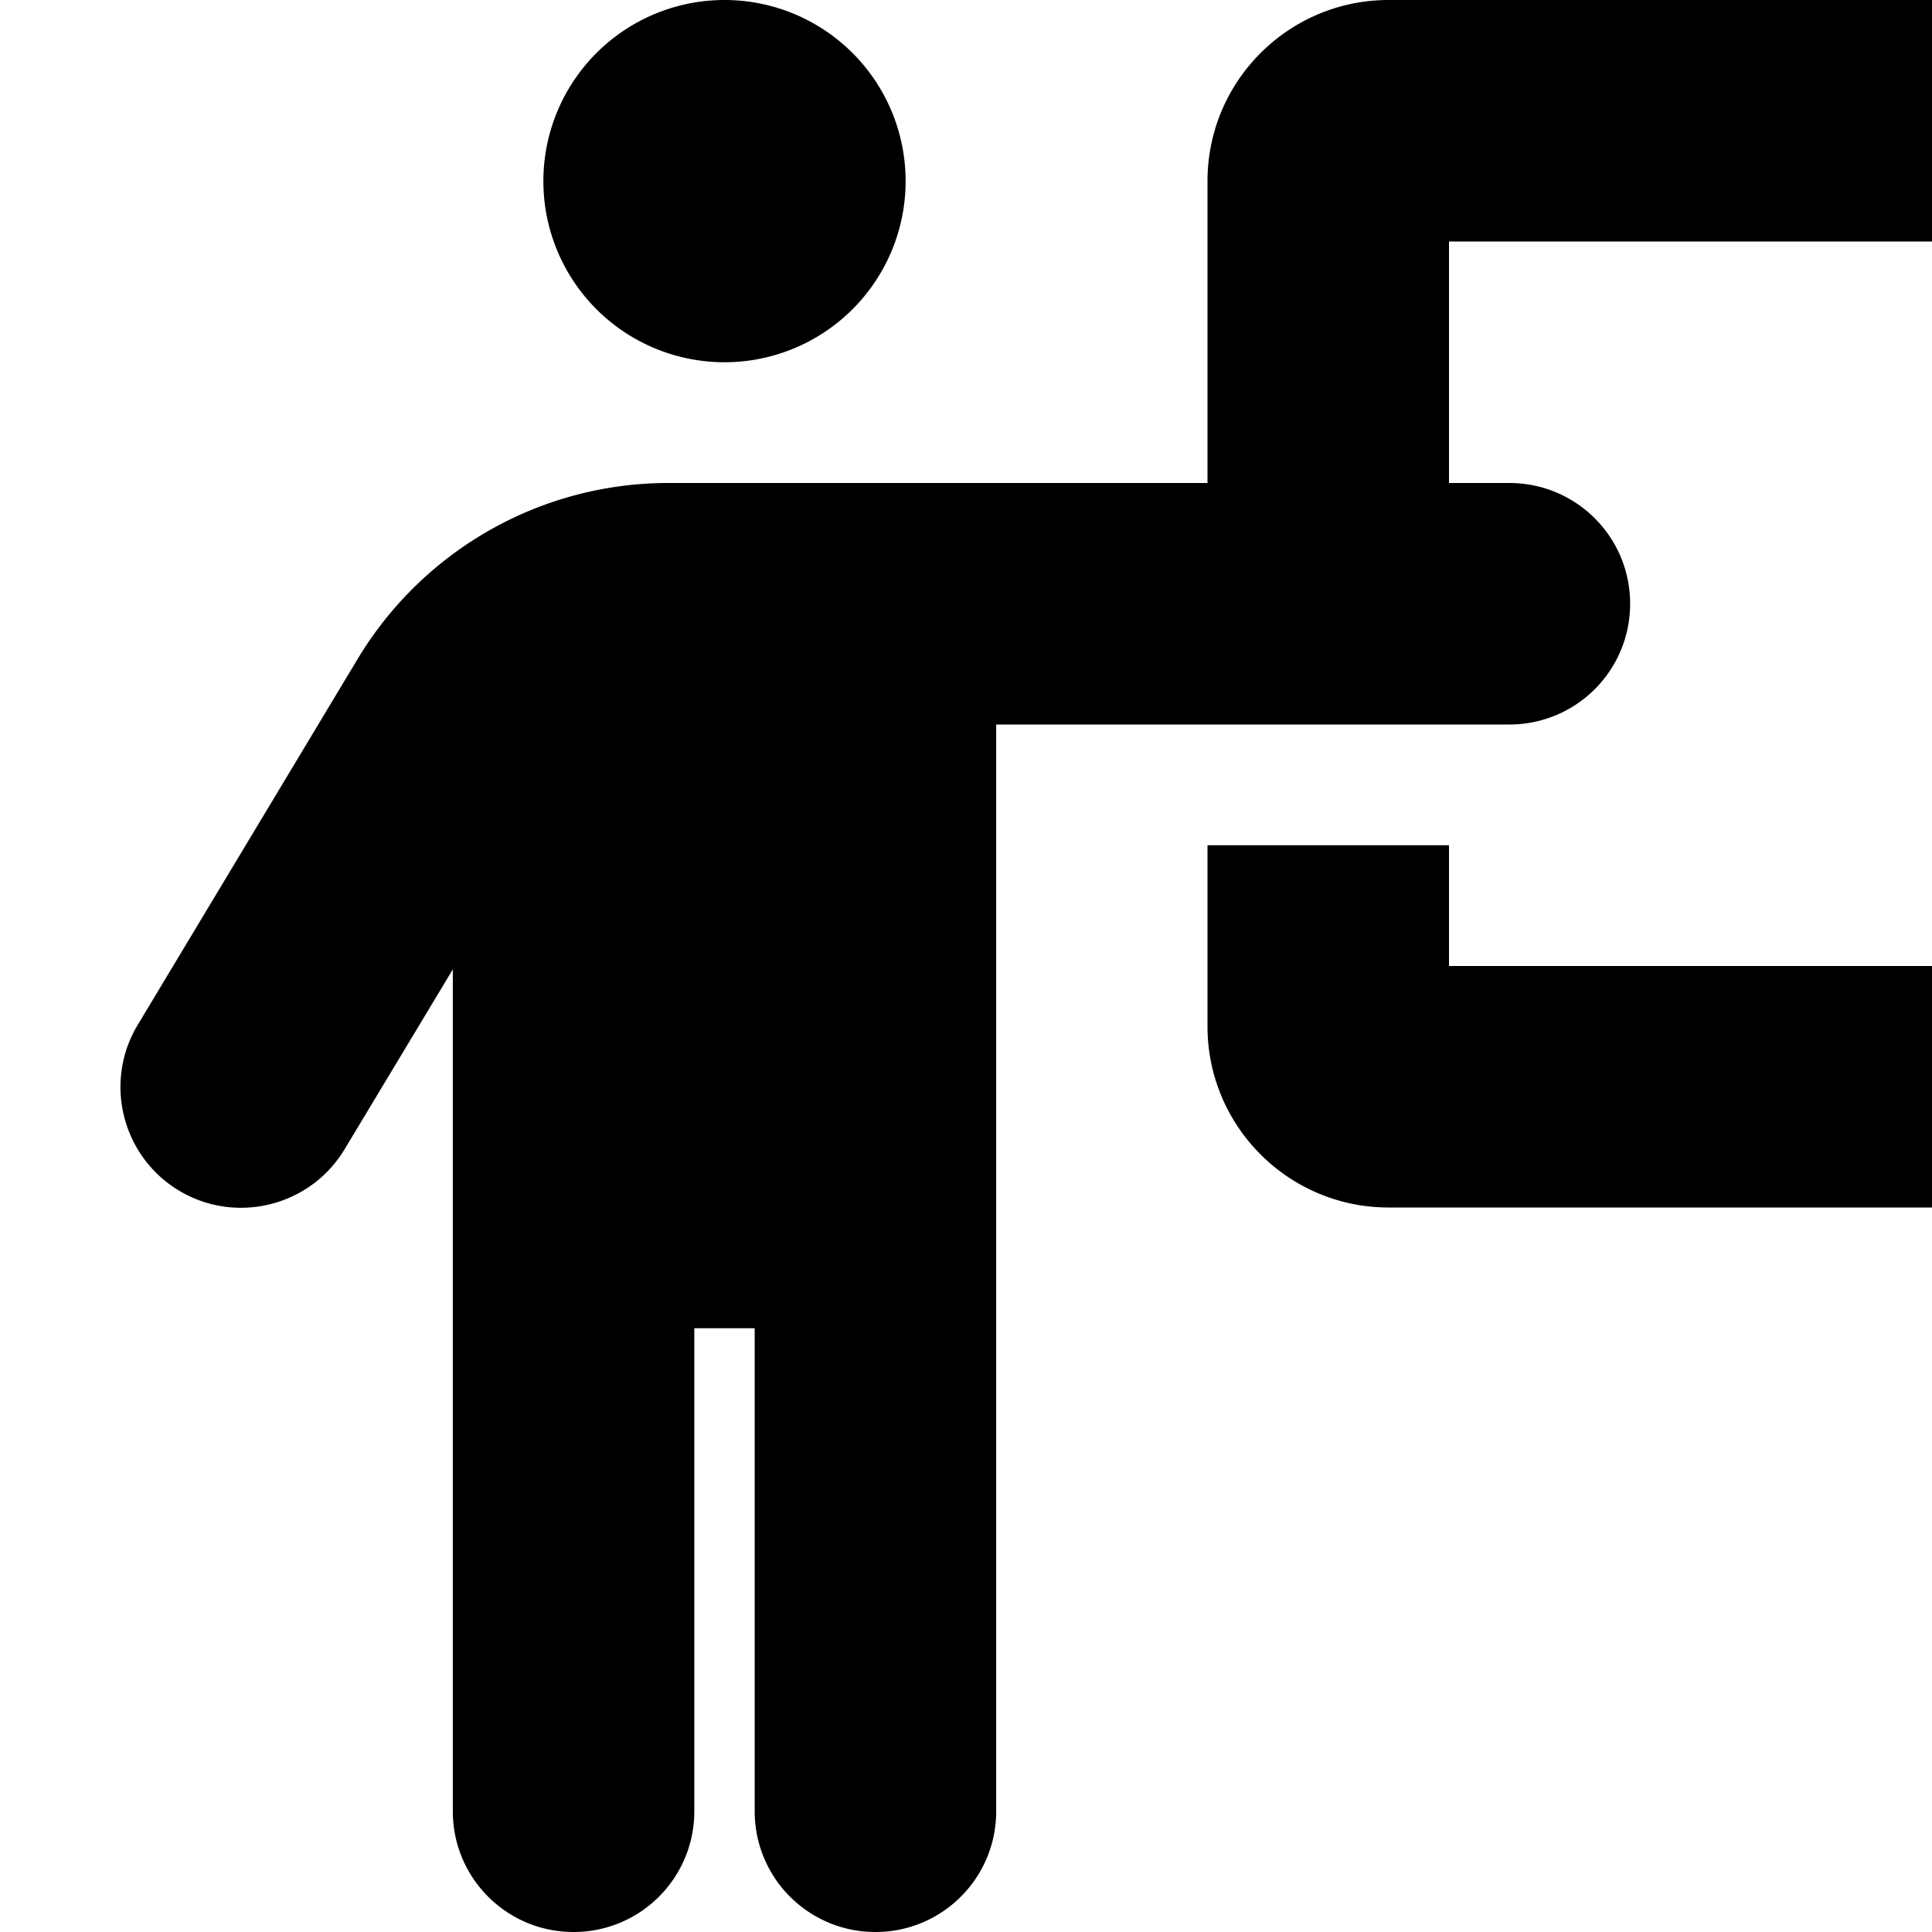 <svg xmlns="http://www.w3.org/2000/svg" version="1.1" viewBox="0 0 512 512" fill="currentColor"><path fill="currentColor" d="M192 96a48 48 0 1 0 0-96a48 48 0 1 0 0 96m-8 384V352h16v128c0 17.7 14.3 32 32 32s32-14.3 32-32V192h136c17.7 0 32-14.3 32-32s-14.3-32-32-32h-16V64h192v192H384v-32h-64v48c0 26.5 21.5 48 48 48h224c26.5 0 48-21.5 48-48V48c0-26.5-21.5-48-48-48H368c-26.5 0-48 21.5-48 48v80H177.1c-33.7 0-64.9 17.7-82.3 46.6l-58.3 97c-9.1 15.1-4.2 34.8 10.9 43.9s34.8 4.2 43.9-10.9l28.7-47.7V480c0 17.7 14.3 32 32 32s32-14.3 32-32"/></svg>